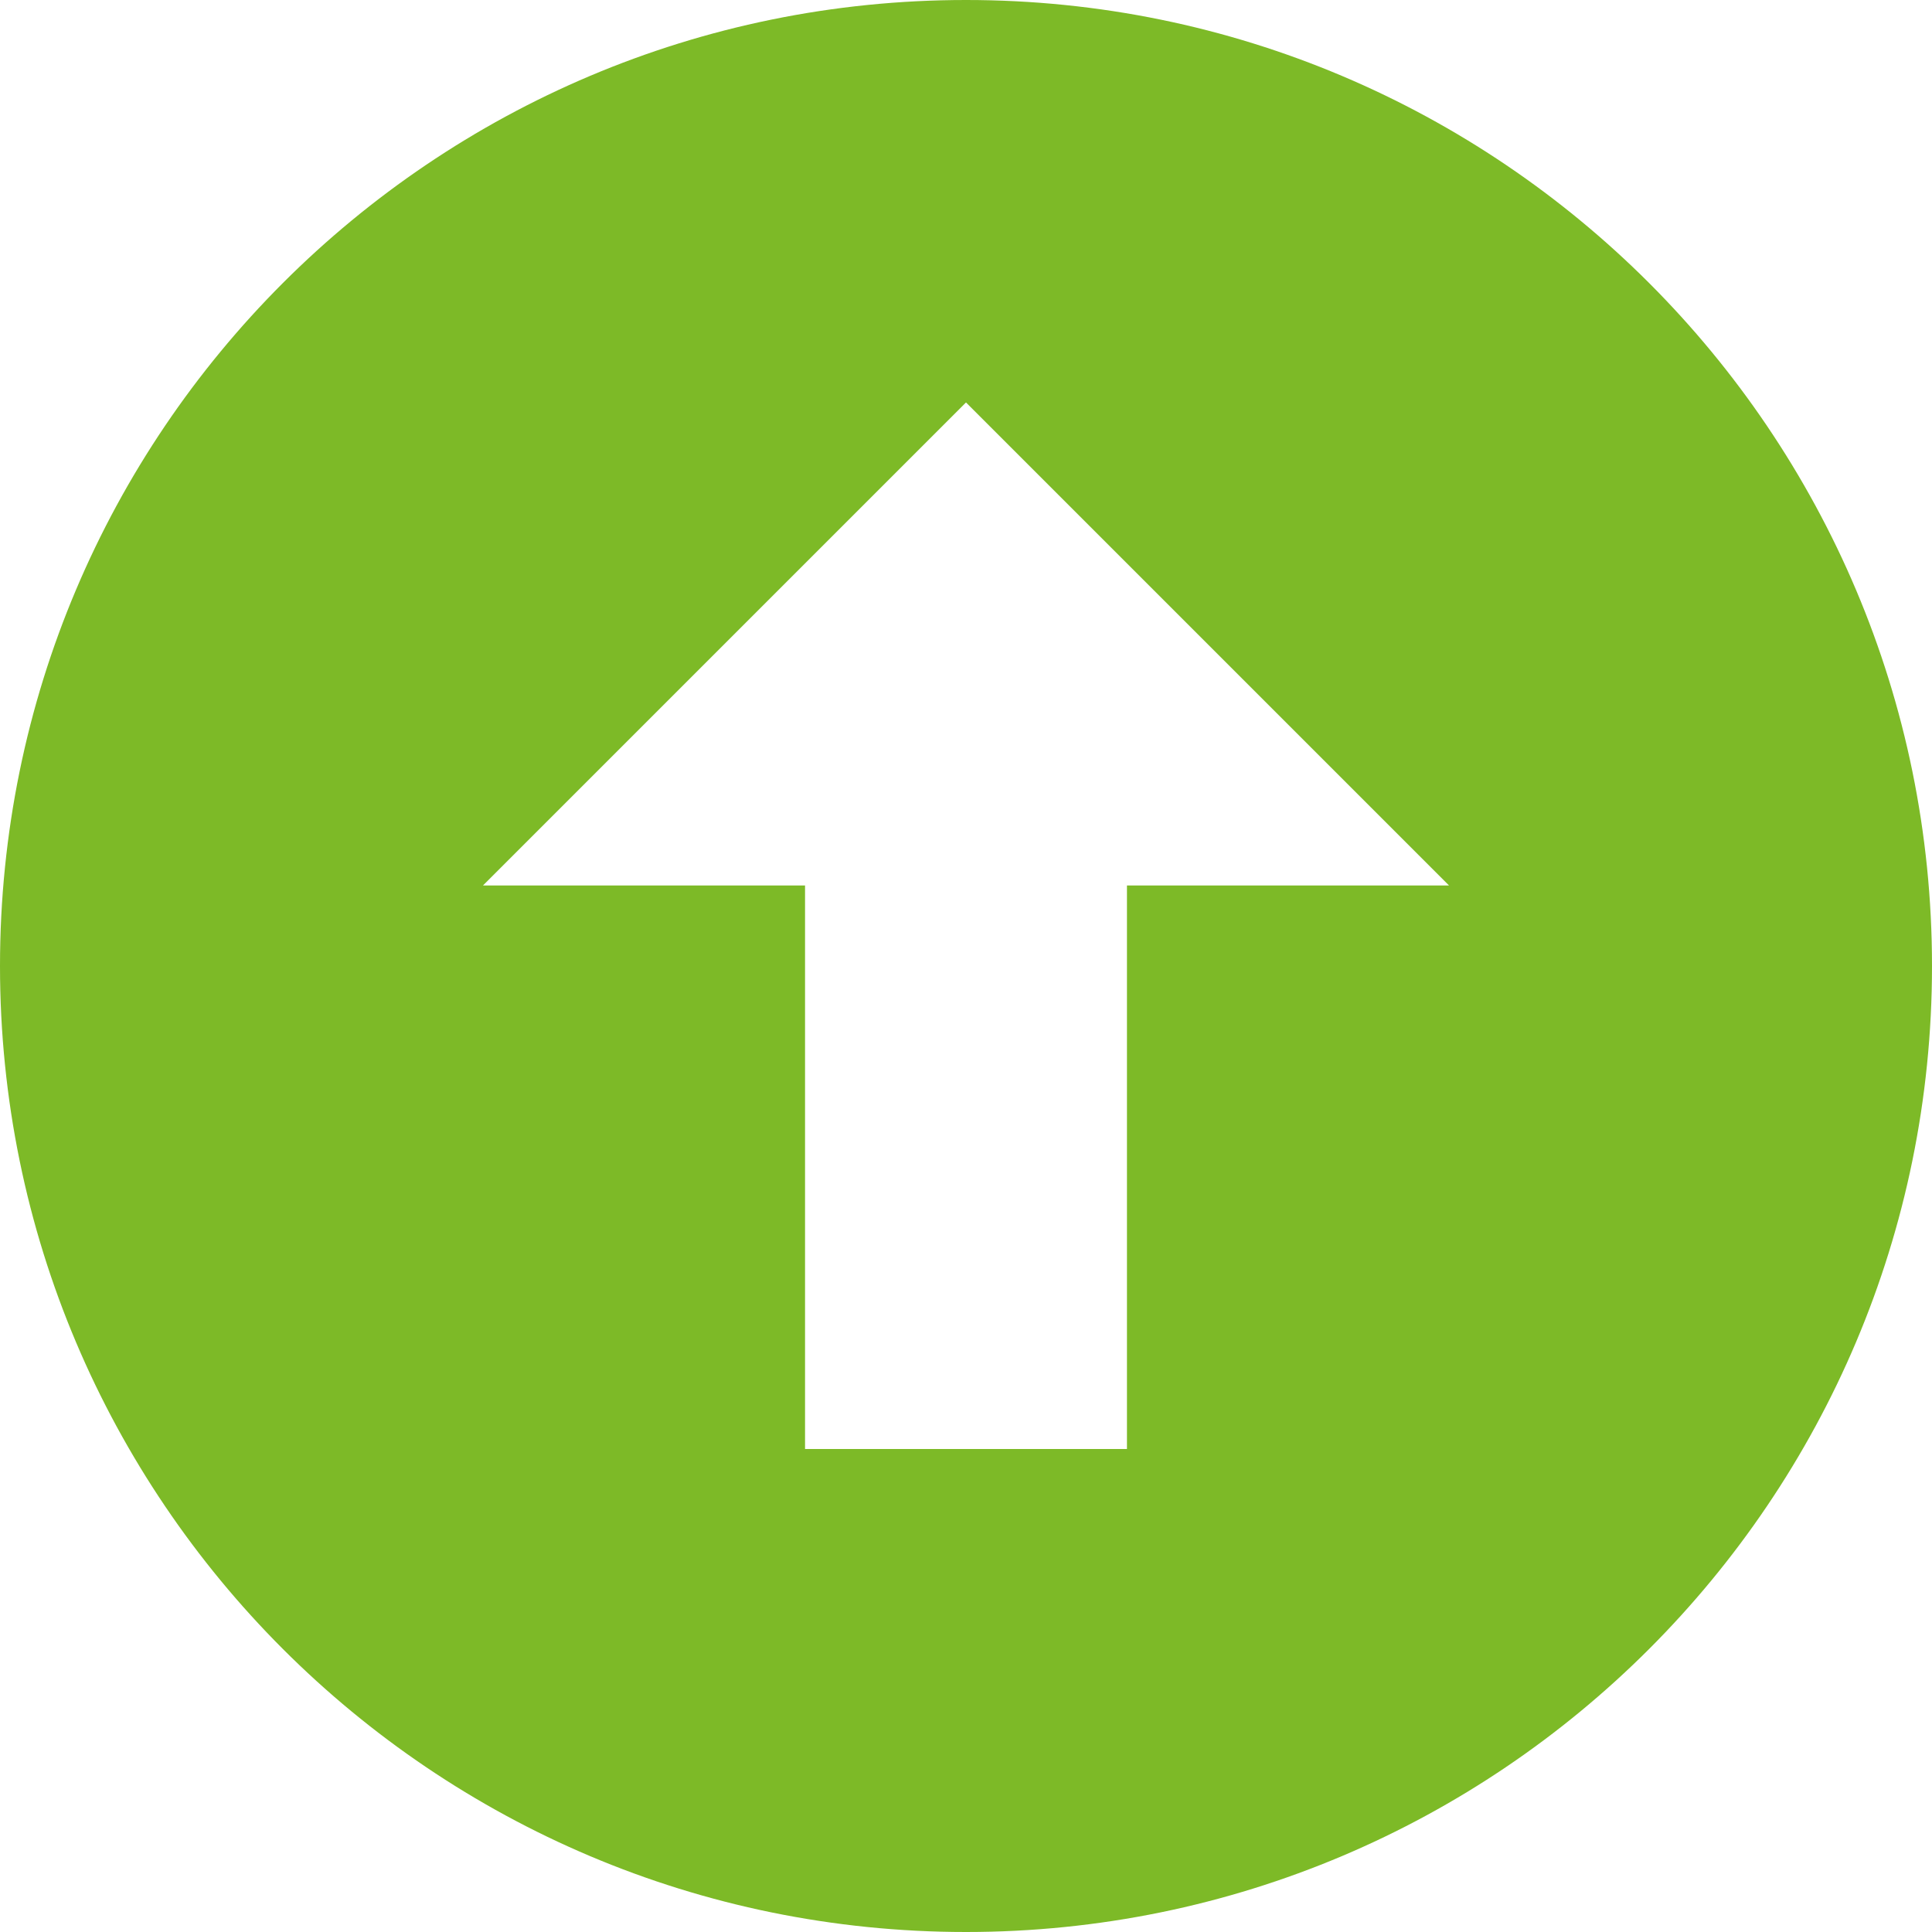 <?xml version="1.0" encoding="UTF-8"?>
<svg viewBox="0 0 16 16" xmlns="http://www.w3.org/2000/svg">
<path d="m0 8c0 4.418 3.582 8 8 8s8-3.582 8-8-3.582-8-8-8-8 3.582-8 8zm12-0.667h-2.667v4.667h-2.666v-4.667h-2.667l4-4 4 4z" fill="#7dba27" fill-rule="evenodd"/>
</svg>
